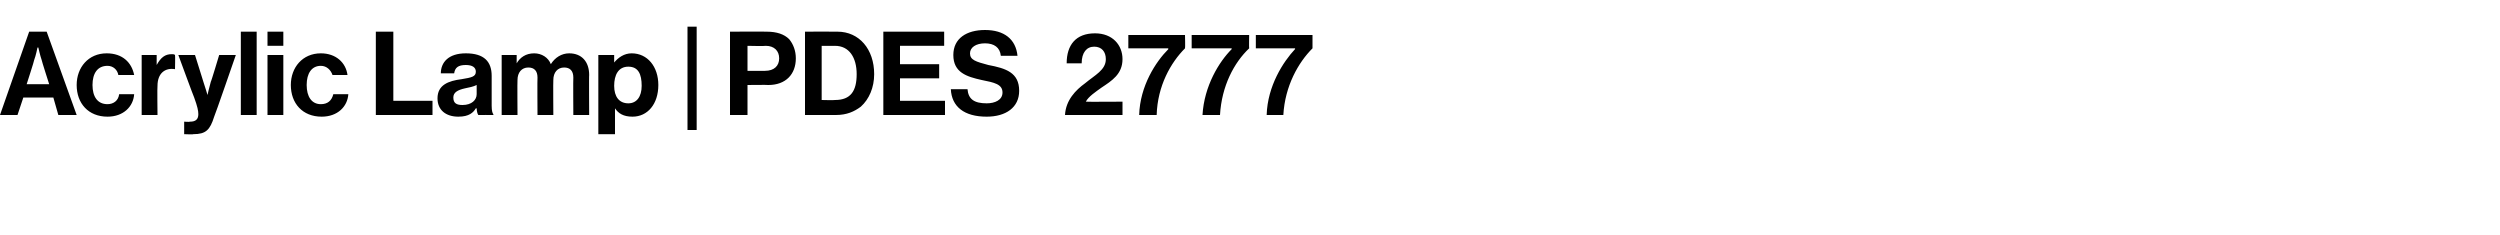 <?xml version="1.0" standalone="no"?><!DOCTYPE svg PUBLIC "-//W3C//DTD SVG 1.1//EN" "http://www.w3.org/Graphics/SVG/1.1/DTD/svg11.dtd"><svg xmlns="http://www.w3.org/2000/svg" version="1.1" width="300px" height="28.2px" viewBox="0 -3 300 28.2" style="top:-3px">  <desc>Acrylic Lamp PDES 2777</desc>  <defs/>  <g id="Polygon3238">    <path d="M 3.5 0.8 L 5.6 0.8 L 9.2 10.8 L 7 10.8 L 6.4 8.7 L 2.8 8.7 L 2.1 10.8 L 0 10.8 L 3.5 0.8 Z M 3.2 7.1 L 5.9 7.1 C 5.9 7.1 4.98 4.23 5 4.2 C 4.82 3.7 4.6 2.7 4.6 2.7 L 4.5 2.7 C 4.5 2.7 4.3 3.7 4.1 4.2 C 4.13 4.23 3.2 7.1 3.2 7.1 Z M 9.2 7.2 C 9.2 5.1 10.6 3.4 12.8 3.4 C 14.7 3.4 15.8 4.5 16.1 6 C 16.1 6 14.2 6 14.2 6 C 14.1 5.4 13.6 4.9 12.9 4.9 C 11.7 4.9 11.1 5.8 11.1 7.2 C 11.1 8.6 11.7 9.5 12.9 9.5 C 13.6 9.5 14.2 9.1 14.3 8.3 C 14.3 8.3 16.1 8.3 16.1 8.3 C 16 9.8 14.8 11 12.9 11 C 10.6 11 9.2 9.4 9.2 7.2 Z M 18.8 4.8 C 18.8 4.8 18.83 4.76 18.8 4.8 C 19.3 3.9 19.8 3.5 20.6 3.5 C 20.8 3.5 20.9 3.5 21 3.6 C 21.04 3.58 21 5.3 21 5.3 C 21 5.3 21 5.25 21 5.3 C 19.8 5.1 18.9 5.8 18.9 7.3 C 18.86 7.29 18.9 10.8 18.9 10.8 L 17 10.8 L 17 3.6 L 18.8 3.6 L 18.8 4.8 Z M 22.1 11.6 C 22.1 11.6 22.76 11.65 22.8 11.6 C 23.5 11.6 23.8 11.3 23.8 10.7 C 23.8 10.3 23.7 9.8 23.3 8.7 C 23.28 8.72 21.4 3.6 21.4 3.6 L 23.4 3.6 C 23.4 3.6 24.42 6.85 24.4 6.8 C 24.64 7.5 24.9 8.4 24.9 8.4 L 24.9 8.4 C 24.9 8.4 25.1 7.5 25.3 6.8 C 25.33 6.85 26.3 3.6 26.3 3.6 L 28.3 3.6 C 28.3 3.6 25.75 10.98 25.7 11 C 25.2 12.6 24.7 13.1 23.2 13.1 C 23.21 13.15 22.1 13.1 22.1 13.1 L 22.1 11.6 Z M 28.9 0.8 L 30.8 0.8 L 30.8 10.8 L 28.9 10.8 L 28.9 0.8 Z M 32.1 3.6 L 34 3.6 L 34 10.8 L 32.1 10.8 L 32.1 3.6 Z M 32.1 0.8 L 34 0.8 L 34 2.5 L 32.1 2.5 L 32.1 0.8 Z M 34.9 7.2 C 34.9 5.1 36.3 3.4 38.5 3.4 C 40.3 3.4 41.5 4.5 41.7 6 C 41.7 6 39.9 6 39.9 6 C 39.7 5.4 39.2 4.9 38.5 4.9 C 37.4 4.9 36.8 5.8 36.8 7.2 C 36.8 8.6 37.4 9.5 38.5 9.5 C 39.3 9.5 39.8 9.1 40 8.3 C 40 8.3 41.8 8.3 41.8 8.3 C 41.7 9.8 40.5 11 38.6 11 C 36.3 11 34.9 9.4 34.9 7.2 Z M 45.1 0.8 L 47.2 0.8 L 47.2 9.1 L 51.9 9.1 L 51.9 10.8 L 45.1 10.8 L 45.1 0.8 Z M 57.2 10 C 57.2 10 57.1 10 57.1 10 C 56.8 10.5 56.3 11 55 11 C 53.5 11 52.5 10.2 52.5 8.8 C 52.5 7.2 53.8 6.7 55.4 6.5 C 56.6 6.3 57.1 6.2 57.1 5.6 C 57.1 5.1 56.7 4.8 55.9 4.8 C 55 4.8 54.6 5.1 54.5 5.8 C 54.5 5.8 52.9 5.8 52.9 5.8 C 52.9 4.5 53.8 3.4 55.9 3.4 C 58.1 3.4 59 4.4 59 6.1 C 59 6.1 59 9.7 59 9.7 C 59 10.3 59.1 10.6 59.2 10.7 C 59.22 10.72 59.2 10.8 59.2 10.8 C 59.2 10.8 57.39 10.79 57.4 10.8 C 57.3 10.7 57.2 10.3 57.2 10 Z M 57.2 8.3 C 57.2 8.3 57.2 7.2 57.2 7.2 C 56.8 7.4 56.3 7.5 55.8 7.6 C 54.9 7.8 54.4 8.1 54.4 8.7 C 54.4 9.4 54.8 9.6 55.5 9.6 C 56.6 9.6 57.2 9 57.2 8.3 Z M 60.2 3.6 L 62 3.6 L 62 4.6 C 62 4.6 62.05 4.58 62 4.6 C 62.4 3.9 63.1 3.4 64.1 3.4 C 65 3.4 65.8 3.9 66.1 4.7 C 66.1 4.7 66.1 4.7 66.1 4.7 C 66.6 3.9 67.4 3.4 68.3 3.4 C 69.8 3.4 70.7 4.4 70.7 6 C 70.67 5.96 70.7 10.8 70.7 10.8 L 68.8 10.8 C 68.8 10.8 68.77 6.29 68.8 6.3 C 68.8 5.5 68.4 5.1 67.7 5.1 C 66.9 5.1 66.4 5.7 66.4 6.6 C 66.37 6.62 66.4 10.8 66.4 10.8 L 64.5 10.8 C 64.5 10.8 64.47 6.29 64.5 6.3 C 64.5 5.5 64.1 5.1 63.4 5.1 C 62.6 5.1 62.1 5.7 62.1 6.6 C 62.07 6.62 62.1 10.8 62.1 10.8 L 60.2 10.8 L 60.2 3.6 Z M 71.8 3.6 L 73.7 3.6 L 73.7 4.5 C 73.7 4.5 73.72 4.51 73.7 4.5 C 74.2 3.9 74.9 3.4 75.8 3.4 C 77.7 3.4 79 5 79 7.2 C 79 9.5 77.7 11 75.9 11 C 74.8 11 74.2 10.6 73.8 10 C 73.78 9.98 73.8 10 73.8 10 L 73.8 13.1 L 71.8 13.1 L 71.8 3.6 Z M 77 7.3 C 77 5.9 76.6 5 75.4 5 C 74.2 5 73.7 6 73.7 7.3 C 73.7 8.6 74.3 9.4 75.4 9.4 C 76.4 9.4 77 8.6 77 7.3 Z M 82.5 0.2 L 83.6 0.2 L 83.6 12.6 L 82.5 12.6 L 82.5 0.2 Z M 87.6 0.8 C 87.6 0.8 92.04 0.78 92 0.8 C 93.2 0.8 94.1 1.1 94.7 1.7 C 95.2 2.3 95.5 3.1 95.5 4 C 95.5 5.9 94.3 7.2 92.2 7.2 C 92.2 7.17 89.7 7.2 89.7 7.2 L 89.7 10.8 L 87.6 10.8 L 87.6 0.8 Z M 89.7 5.5 C 89.7 5.5 91.84 5.52 91.8 5.5 C 92.9 5.5 93.5 4.9 93.5 4 C 93.5 3.1 92.9 2.5 91.9 2.5 C 91.87 2.55 89.7 2.5 89.7 2.5 L 89.7 5.5 Z M 96.6 0.8 C 96.6 0.8 100.46 0.78 100.5 0.8 C 103.1 0.8 104.9 2.9 104.9 5.9 C 104.9 7.5 104.3 8.9 103.3 9.8 C 102.5 10.4 101.6 10.8 100.3 10.8 C 100.29 10.79 96.6 10.8 96.6 10.8 L 96.6 0.8 Z M 100.2 9 C 102.1 9 102.8 7.9 102.8 5.9 C 102.8 3.9 101.9 2.5 100.2 2.5 C 100.21 2.52 98.6 2.5 98.6 2.5 L 98.6 9 C 98.6 9 100.15 9.04 100.2 9 Z M 106 0.8 L 113.3 0.8 L 113.3 2.5 L 108 2.5 L 108 4.7 L 112.7 4.7 L 112.7 6.4 L 108 6.4 L 108 9.1 L 113.4 9.1 L 113.4 10.8 L 106 10.8 L 106 0.8 Z M 114.1 7.7 C 114.1 7.7 116.1 7.7 116.1 7.7 C 116.2 8.9 116.9 9.4 118.4 9.4 C 119.4 9.4 120.3 9 120.3 8.1 C 120.3 7.1 119.3 6.9 117.8 6.6 C 116 6.2 114.4 5.7 114.4 3.6 C 114.4 1.6 116 0.6 118.2 0.6 C 120.5 0.6 121.9 1.7 122.1 3.7 C 122.1 3.7 120.1 3.7 120.1 3.7 C 120 2.7 119.3 2.2 118.2 2.2 C 117.1 2.2 116.4 2.7 116.4 3.4 C 116.4 4.2 117.1 4.4 118.6 4.8 C 120.7 5.2 122.3 5.7 122.3 7.9 C 122.3 9.9 120.7 11 118.4 11 C 115.7 11 114.2 9.8 114.1 7.7 Z M 130.2 7 C 131.4 6 132.7 5.4 132.7 4.1 C 132.7 3.2 132.2 2.6 131.3 2.6 C 130.4 2.6 129.8 3.3 129.8 4.6 C 129.8 4.6 128 4.6 128 4.6 C 128 2.4 129.1 1 131.4 1 C 133.5 1 134.7 2.4 134.7 4.1 C 134.7 5.9 133.4 6.7 132.2 7.5 C 131.5 8 130.6 8.6 130.3 9.2 C 130.31 9.23 134.7 9.2 134.7 9.2 L 134.7 10.8 C 134.7 10.8 127.85 10.79 127.8 10.8 C 127.9 9 129.1 7.8 130.2 7 Z M 140.2 2.9 C 140.17 2.87 140.2 2.8 140.2 2.8 L 135.4 2.8 L 135.4 1.2 L 142.2 1.2 C 142.2 1.2 142.24 2.77 142.2 2.8 C 140.5 4.5 138.9 7.3 138.8 10.8 C 138.8 10.8 136.7 10.8 136.7 10.8 C 136.8 7.3 138.7 4.4 140.2 2.9 Z M 147.8 2.9 C 147.8 2.87 147.8 2.8 147.8 2.8 L 143 2.8 L 143 1.2 L 149.9 1.2 C 149.9 1.2 149.87 2.77 149.9 2.8 C 148.1 4.5 146.6 7.3 146.4 10.8 C 146.4 10.8 144.3 10.8 144.3 10.8 C 144.5 7.3 146.3 4.4 147.8 2.9 Z M 155.4 2.9 C 155.43 2.87 155.4 2.8 155.4 2.8 L 150.7 2.8 L 150.7 1.2 L 157.5 1.2 C 157.5 1.2 157.5 2.77 157.5 2.8 C 155.8 4.5 154.2 7.3 154 10.8 C 154 10.8 152 10.8 152 10.8 C 152.1 7.3 154 4.4 155.4 2.9 Z " stroke="none" fill="#000"/>  </g></svg>